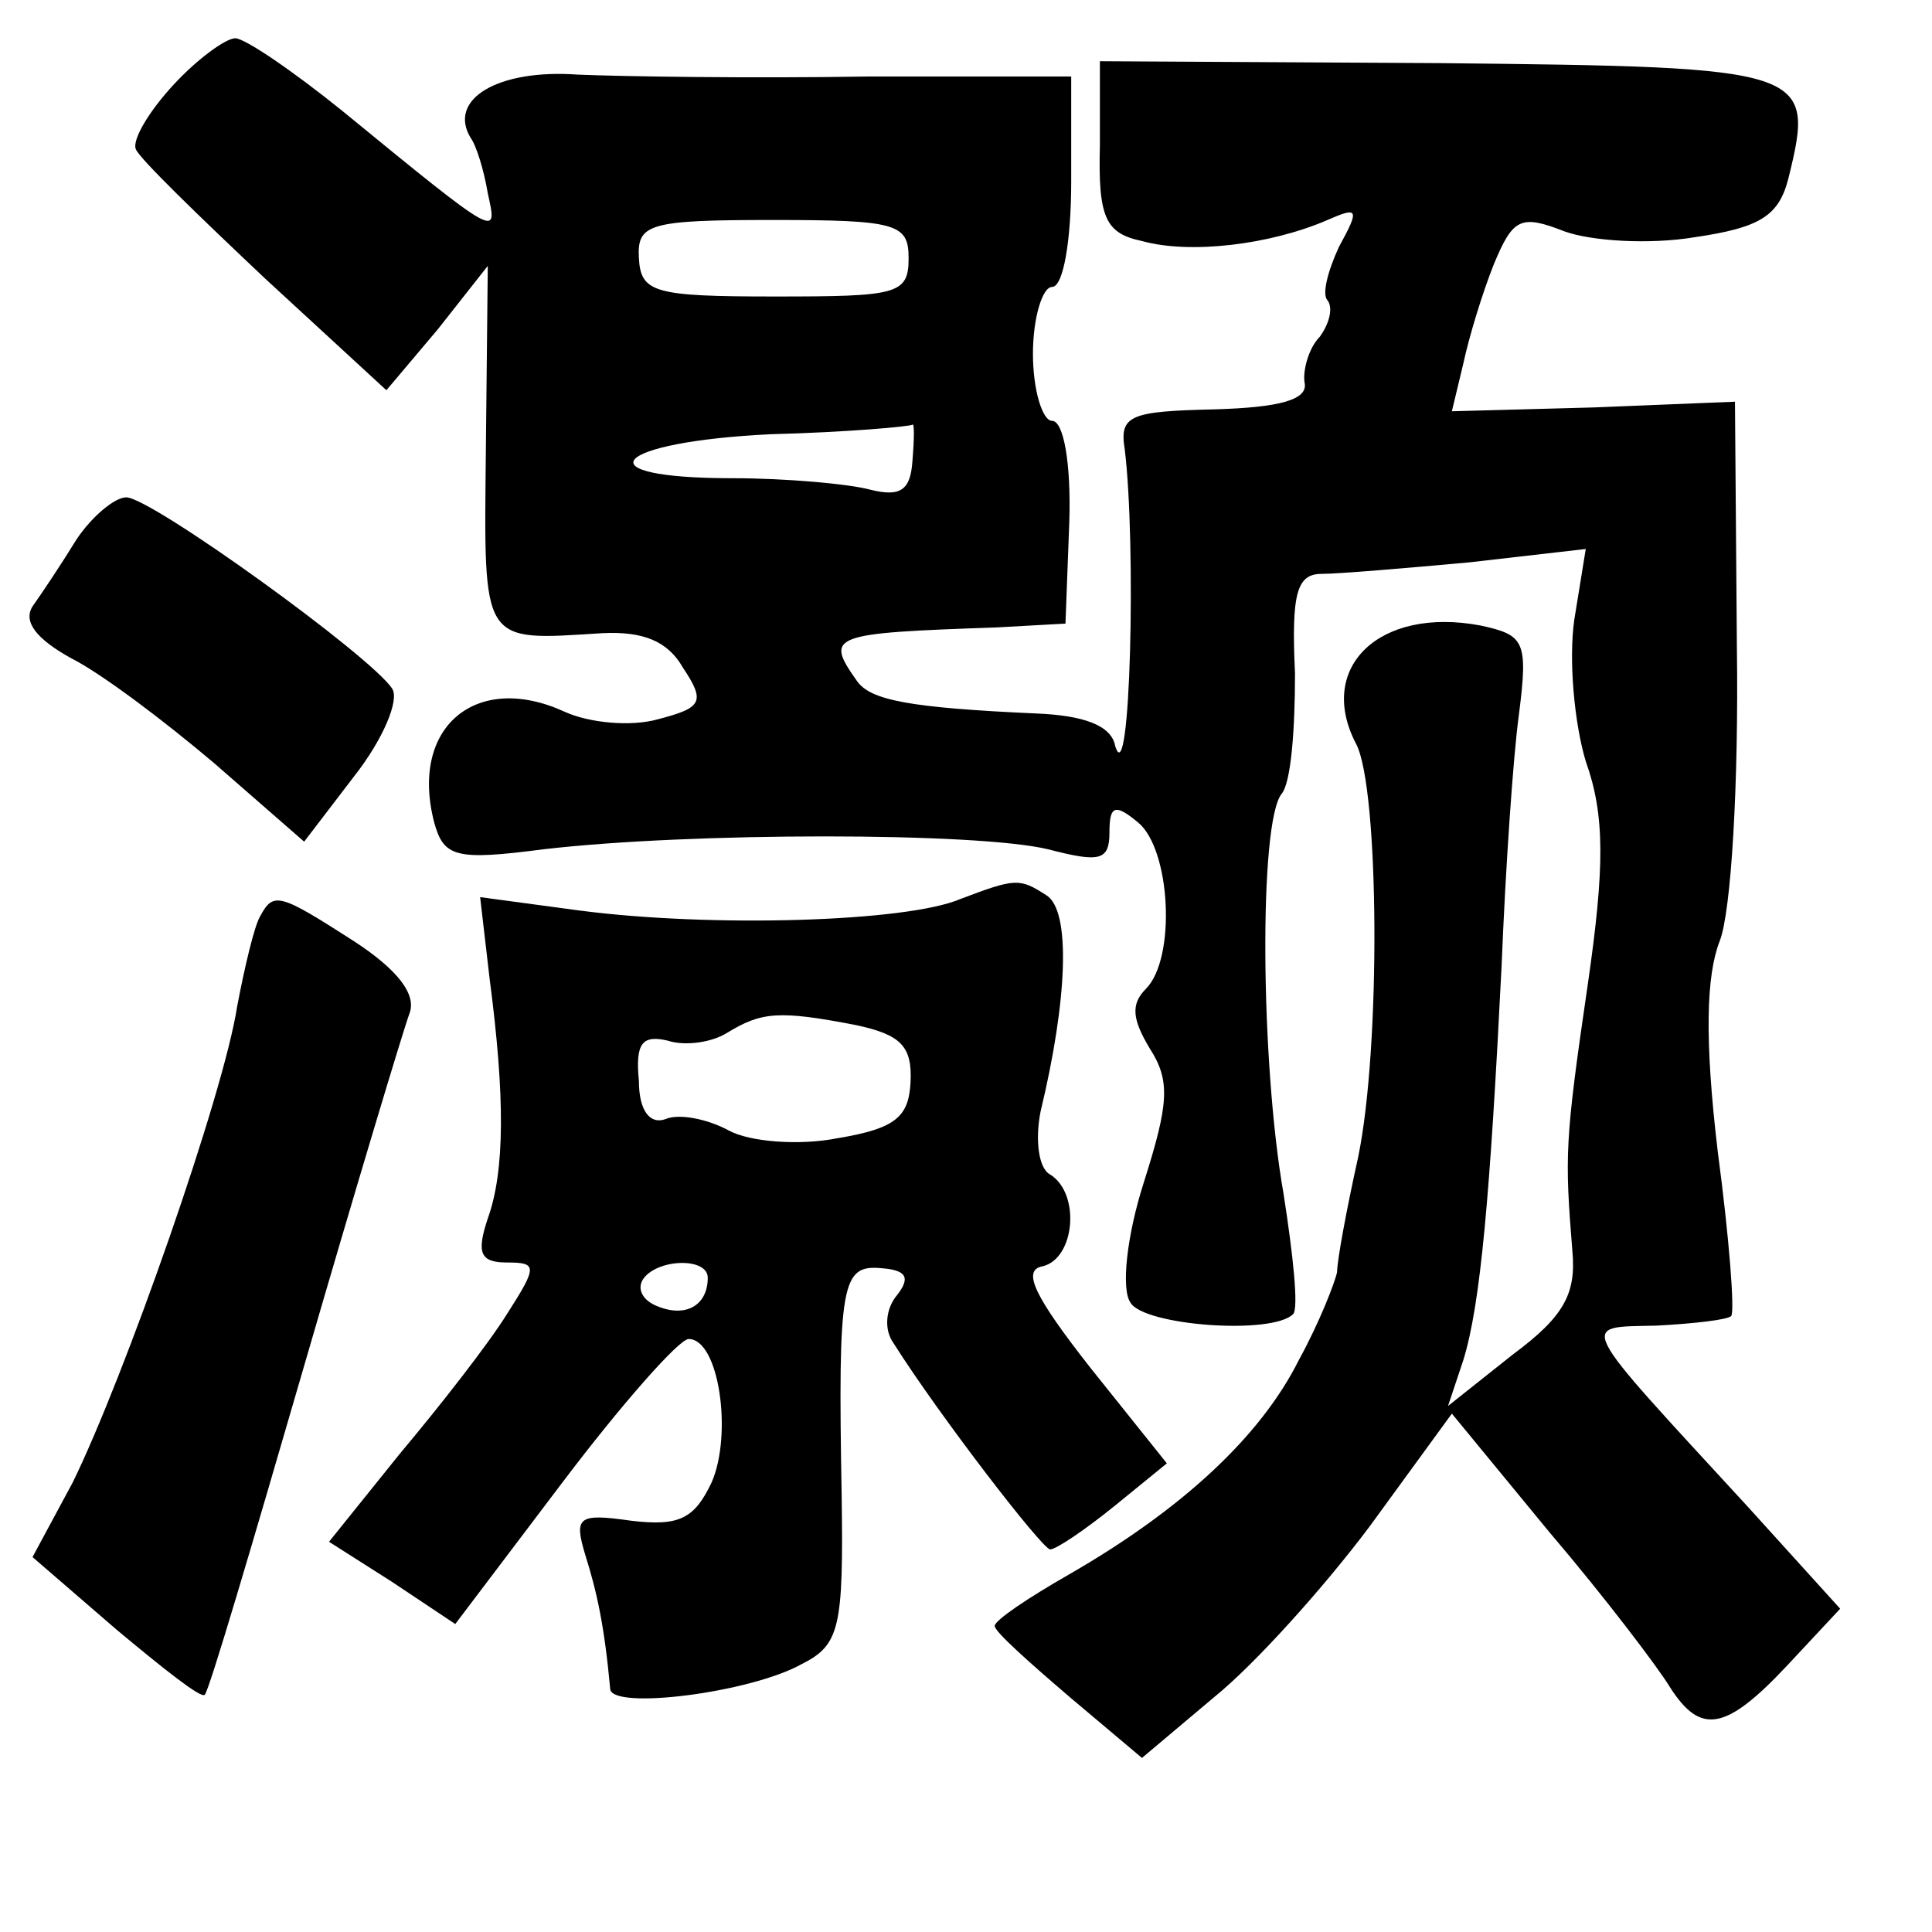 <?xml version="1.0" standalone="no"?>
<!DOCTYPE svg PUBLIC "-//W3C//DTD SVG 20010904//EN"
 "http://www.w3.org/TR/2001/REC-SVG-20010904/DTD/svg10.dtd">
<svg version="1.0" xmlns="http://www.w3.org/2000/svg"
 width="101pt" height="101pt" viewBox="0 0 101 101"
 preserveAspectRatio="xMidYMid meet">
<g transform="translate(0,101) scale(0.1,-0.1)"
fill="#000000" stroke="none">
<path d="M91 966 c-13 -14 -22 -29 -20 -34 2 -5 33 -35 68 -68 l63 -58 27 32
26 33 -1 -96 c-1 -103 -3 -100 61 -96 21 1 34 -4 42 -18 12 -18 10 -21 -13
-27 -14 -4 -36 -2 -49 4 -46 21 -81 -8 -68 -58 5 -18 11 -20 57 -14 77 9 227
9 264 0 27 -7 32 -6 32 9 0 14 3 15 15 5 17 -14 20 -71 4 -87 -8 -8 -7 -16 2
-31 11 -17 10 -29 -3 -70 -9 -28 -12 -56 -7 -63 7 -12 74 -17 85 -6 3 3 0 31
-5 63 -12 68 -13 194 -1 209 5 6 7 34 7 63 -2 42 1 52 14 52 9 0 44 3 77 6
l61 7 -6 -37 c-3 -21 0 -54 6 -74 10 -28 10 -55 1 -117 -12 -82 -12 -89 -8
-139 2 -22 -4 -34 -31 -54 l-34 -27 8 24 c9 29 14 86 20 206 2 50 6 109 9 131
5 39 3 42 -20 47 -53 10 -86 -22 -65 -62 12 -23 13 -158 1 -216 -6 -27 -11
-54 -11 -60 -1 -5 -9 -26 -20 -46 -20 -40 -61 -78 -120 -112 -21 -12 -39 -24
-39 -27 0 -3 18 -19 39 -37 l38 -32 38 32 c21 17 57 57 81 89 l43 59 51 -62
c29 -34 57 -71 63 -81 16 -25 29 -23 61 11 l28 30 -48 53 c-91 99 -89 94 -48
95 19 1 37 3 39 5 2 2 -1 41 -7 86 -7 59 -6 92 1 110 6 15 10 82 9 154 l-1
128 -74 -3 -74 -2 6 25 c3 14 10 37 16 52 10 24 14 26 37 17 14 -5 44 -7 68
-3 34 5 44 11 49 31 14 57 11 58 -182 60 l-178 1 0 -44 c-1 -38 3 -46 22 -50
25 -7 67 -2 97 11 16 7 17 6 6 -14 -6 -13 -9 -25 -6 -28 3 -4 1 -12 -4 -19 -6
-6 -9 -18 -8 -24 2 -9 -13 -13 -47 -14 -44 -1 -50 -3 -47 -21 6 -49 3 -181 -5
-155 -2 11 -17 16 -41 17 -67 3 -87 7 -94 17 -17 24 -14 25 73 28 l36 2 2 53
c1 31 -3 53 -9 53 -5 0 -10 16 -10 35 0 19 5 35 10 35 6 0 10 25 10 55 l0 55
-107 0 c-60 -1 -127 0 -151 1 -42 3 -68 -13 -56 -33 3 -4 7 -17 9 -29 5 -23 7
-25 -76 43 -26 21 -51 38 -56 38 -5 0 -20 -11 -32 -24z m384 -91 c0 -19 -6
-20 -70 -20 -63 0 -70 2 -71 20 -1 18 5 20 70 20 65 0 71 -2 71 -20z m2 -106
c-1 -15 -6 -19 -22 -15 -11 3 -44 6 -72 6 -80 0 -63 19 20 23 39 1 73 4 74 5
1 1 1 -7 0 -19z"/>
<path d="M40 728 c-8 -13 -18 -28 -23 -35 -5 -8 2 -17 20 -27 16 -8 49 -33 75
-55 l47 -41 26 34 c15 19 24 40 20 46 -11 17 -126 100 -139 100 -6 0 -18 -10
-26 -22z"/>
<path d="M502 540 c-28 -12 -130 -15 -199 -6 l-52 7 5 -43 c8 -61 8 -100 -1
-125 -6 -18 -4 -23 10 -23 16 0 16 -2 0 -27 -10 -16 -35 -48 -56 -73 l-37 -46
33 -21 33 -22 56 74 c31 41 61 75 66 75 16 0 23 -50 12 -75 -9 -19 -17 -23
-42 -20 -28 4 -30 2 -24 -18 6 -19 10 -37 13 -70 1 -11 73 -2 100 13 20 10 22
19 21 88 -2 112 0 121 21 119 13 -1 15 -5 8 -14 -6 -7 -7 -18 -2 -25 24 -38
78 -108 82 -108 3 0 18 10 34 23 l27 22 -40 50 c-29 37 -36 51 -25 53 17 4 20
38 4 48 -6 3 -8 18 -5 33 14 58 16 105 3 113 -14 9 -16 9 -45 -2z m-54 -66
c23 -5 29 -11 28 -30 -1 -18 -8 -24 -38 -29 -20 -4 -46 -2 -57 4 -11 6 -26 9
-33 6 -8 -3 -14 4 -14 20 -2 20 2 24 15 21 9 -3 23 -1 31 4 18 11 27 12 68 4z
m-78 -132 c0 -14 -11 -21 -26 -15 -8 3 -11 9 -8 14 7 11 34 12 34 1z"/>
<path d="M136 531 c-3 -5 -8 -26 -12 -47 -7 -46 -59 -194 -86 -249 l-21 -39
44 -38 c24 -20 44 -36 46 -34 2 1 25 79 52 172 27 93 52 176 55 184 4 10 -6
23 -29 38 -39 25 -42 26 -49 13z"/>
</g>
</svg>
